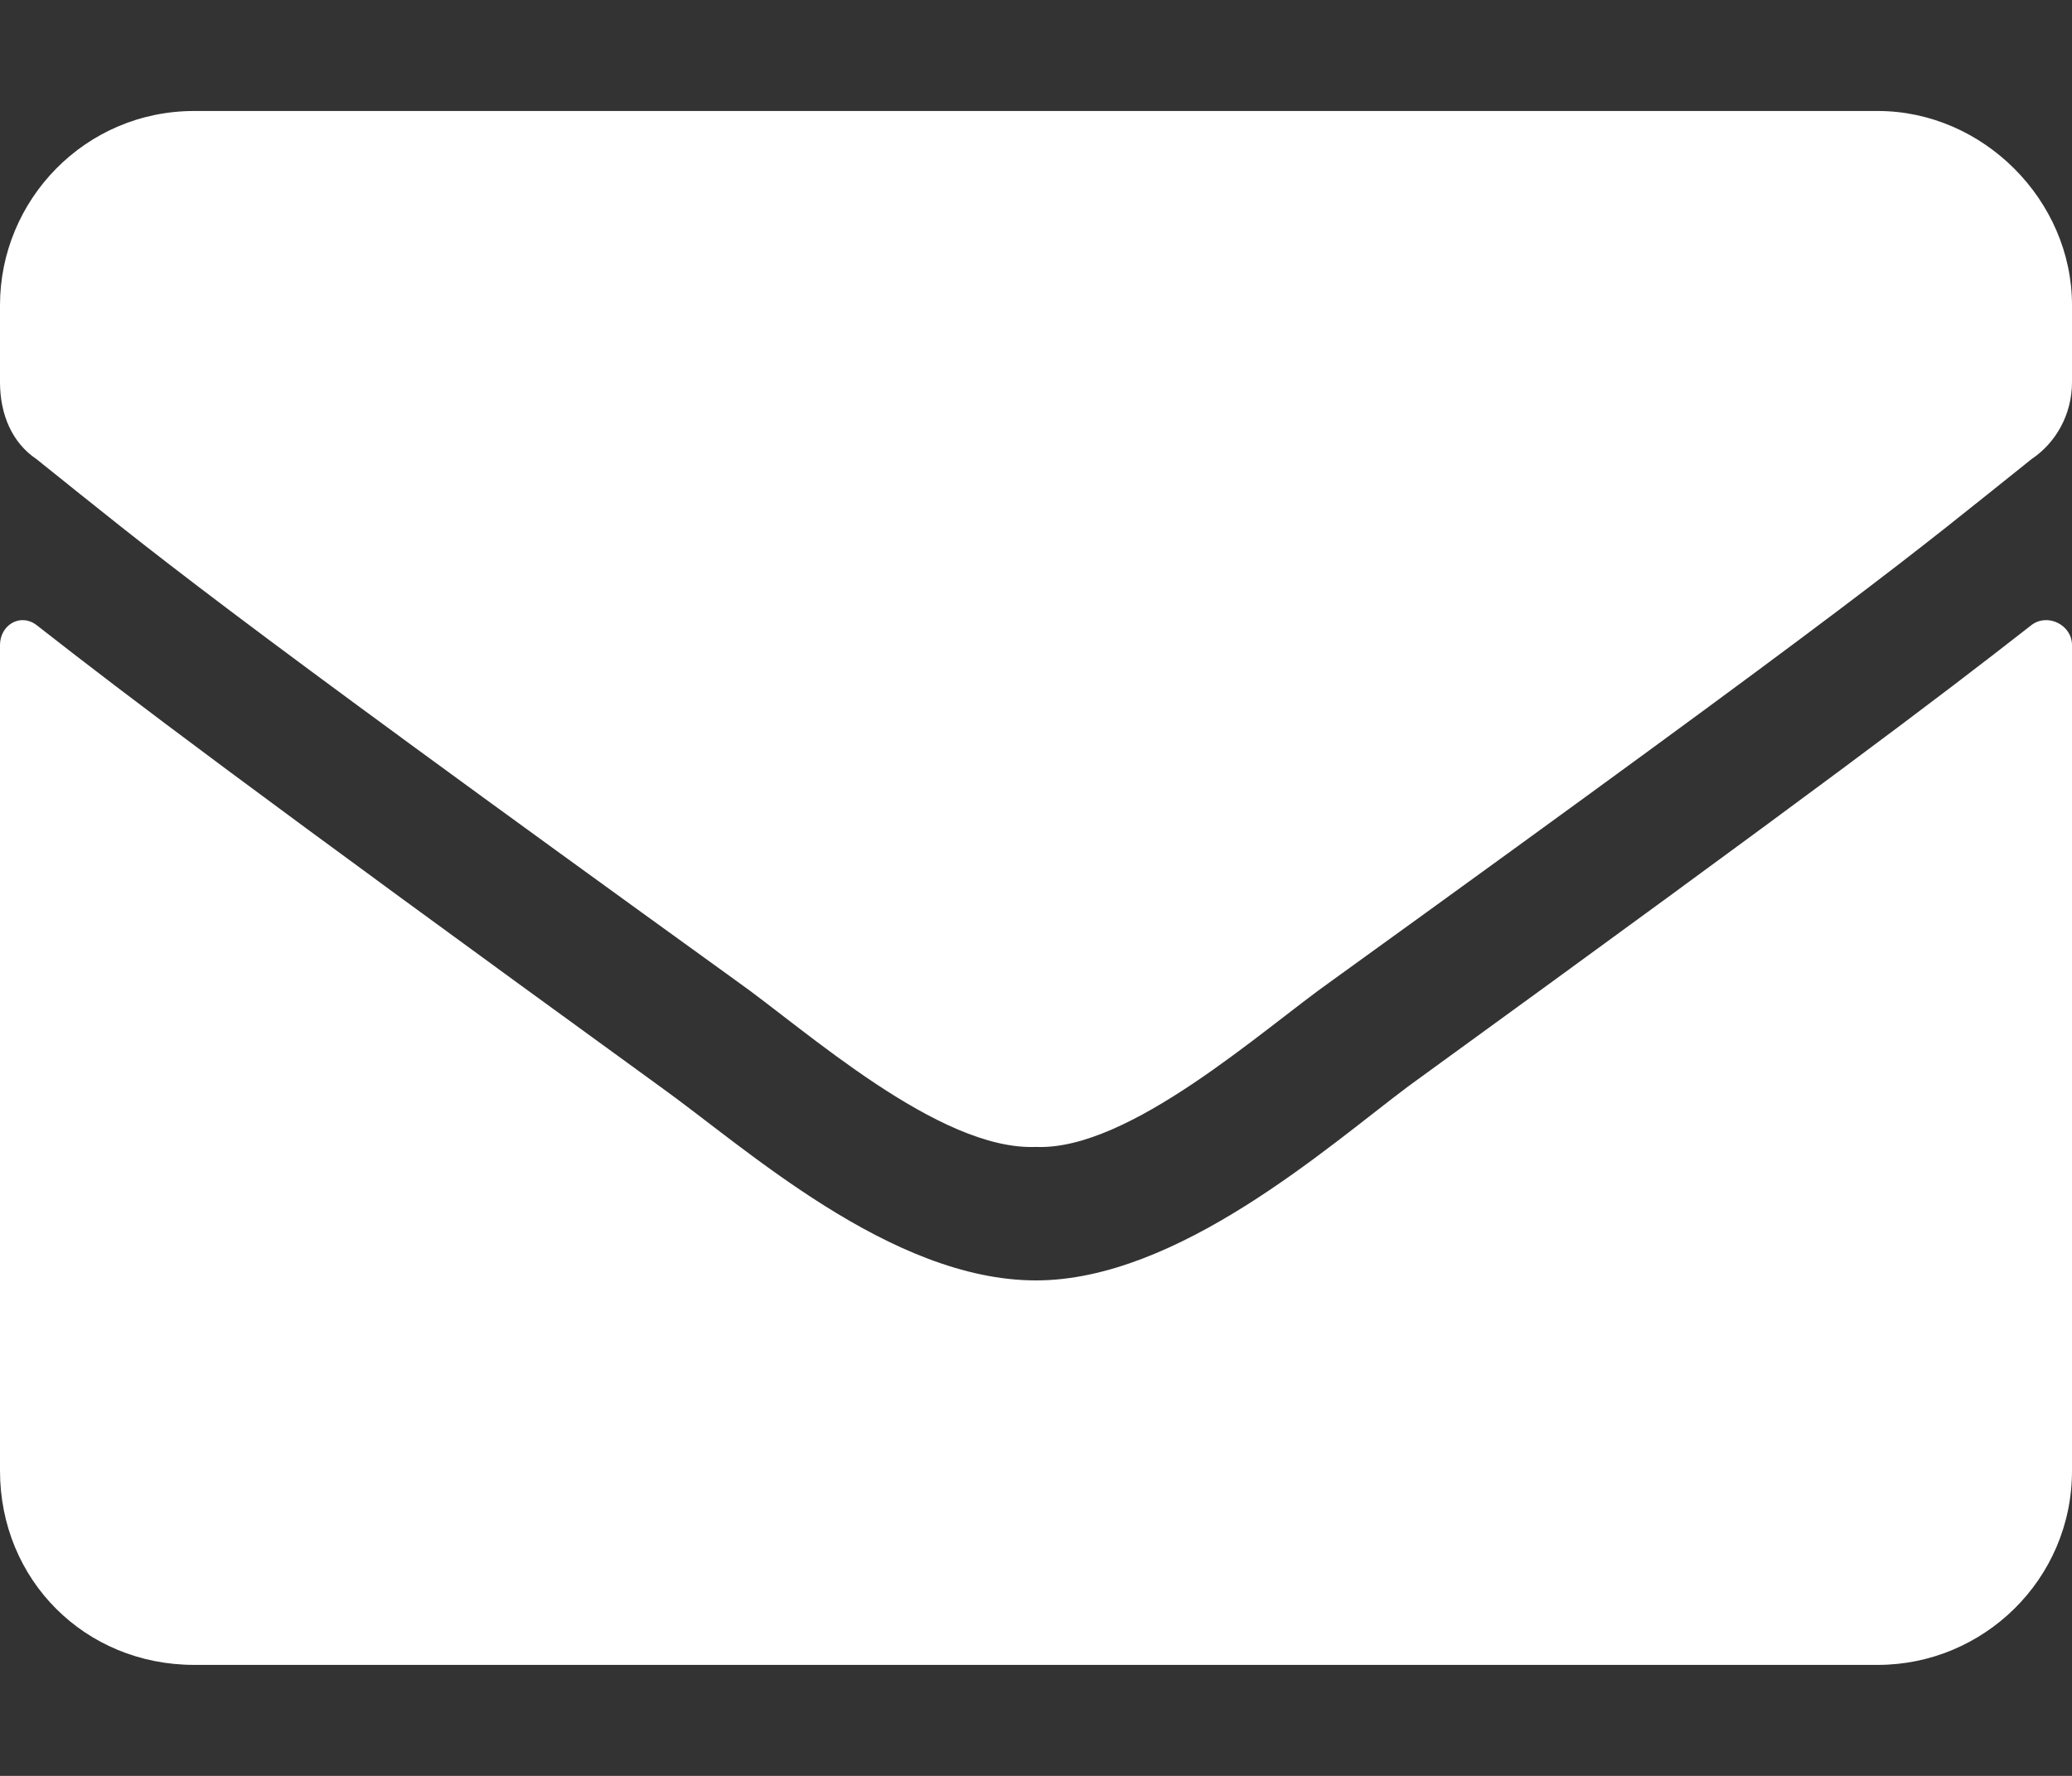 <svg width="14" height="12" viewBox="0 0 14 12" fill="none" xmlns="http://www.w3.org/2000/svg">
<rect x="0" y="0" width="14" height="12" fill="#333333" stroke="none"/>
<path d="M13.727 4.223C13.098 4.715 12.305 5.316 9.516 7.34C8.969 7.75 7.957 8.652 7 8.652C6.016 8.652 5.031 7.75 4.457 7.34C1.668 5.316 0.875 4.715 0.246 4.223C0.137 4.141 0 4.223 0 4.359V9.938C0 10.676 0.574 11.25 1.312 11.25H12.688C13.398 11.25 14 10.676 14 9.938V4.359C14 4.223 13.836 4.141 13.727 4.223ZM7 7.75C7.629 7.777 8.531 6.957 8.996 6.629C12.633 4.004 12.906 3.758 13.727 3.102C13.891 2.992 14 2.801 14 2.582V2.062C14 1.352 13.398 0.75 12.688 0.75H1.312C0.574 0.75 0 1.352 0 2.062V2.582C0 2.801 0.082 2.992 0.246 3.102C1.066 3.758 1.34 4.004 4.977 6.629C5.441 6.957 6.344 7.777 7 7.75Z" fill="white"/>
</svg>
